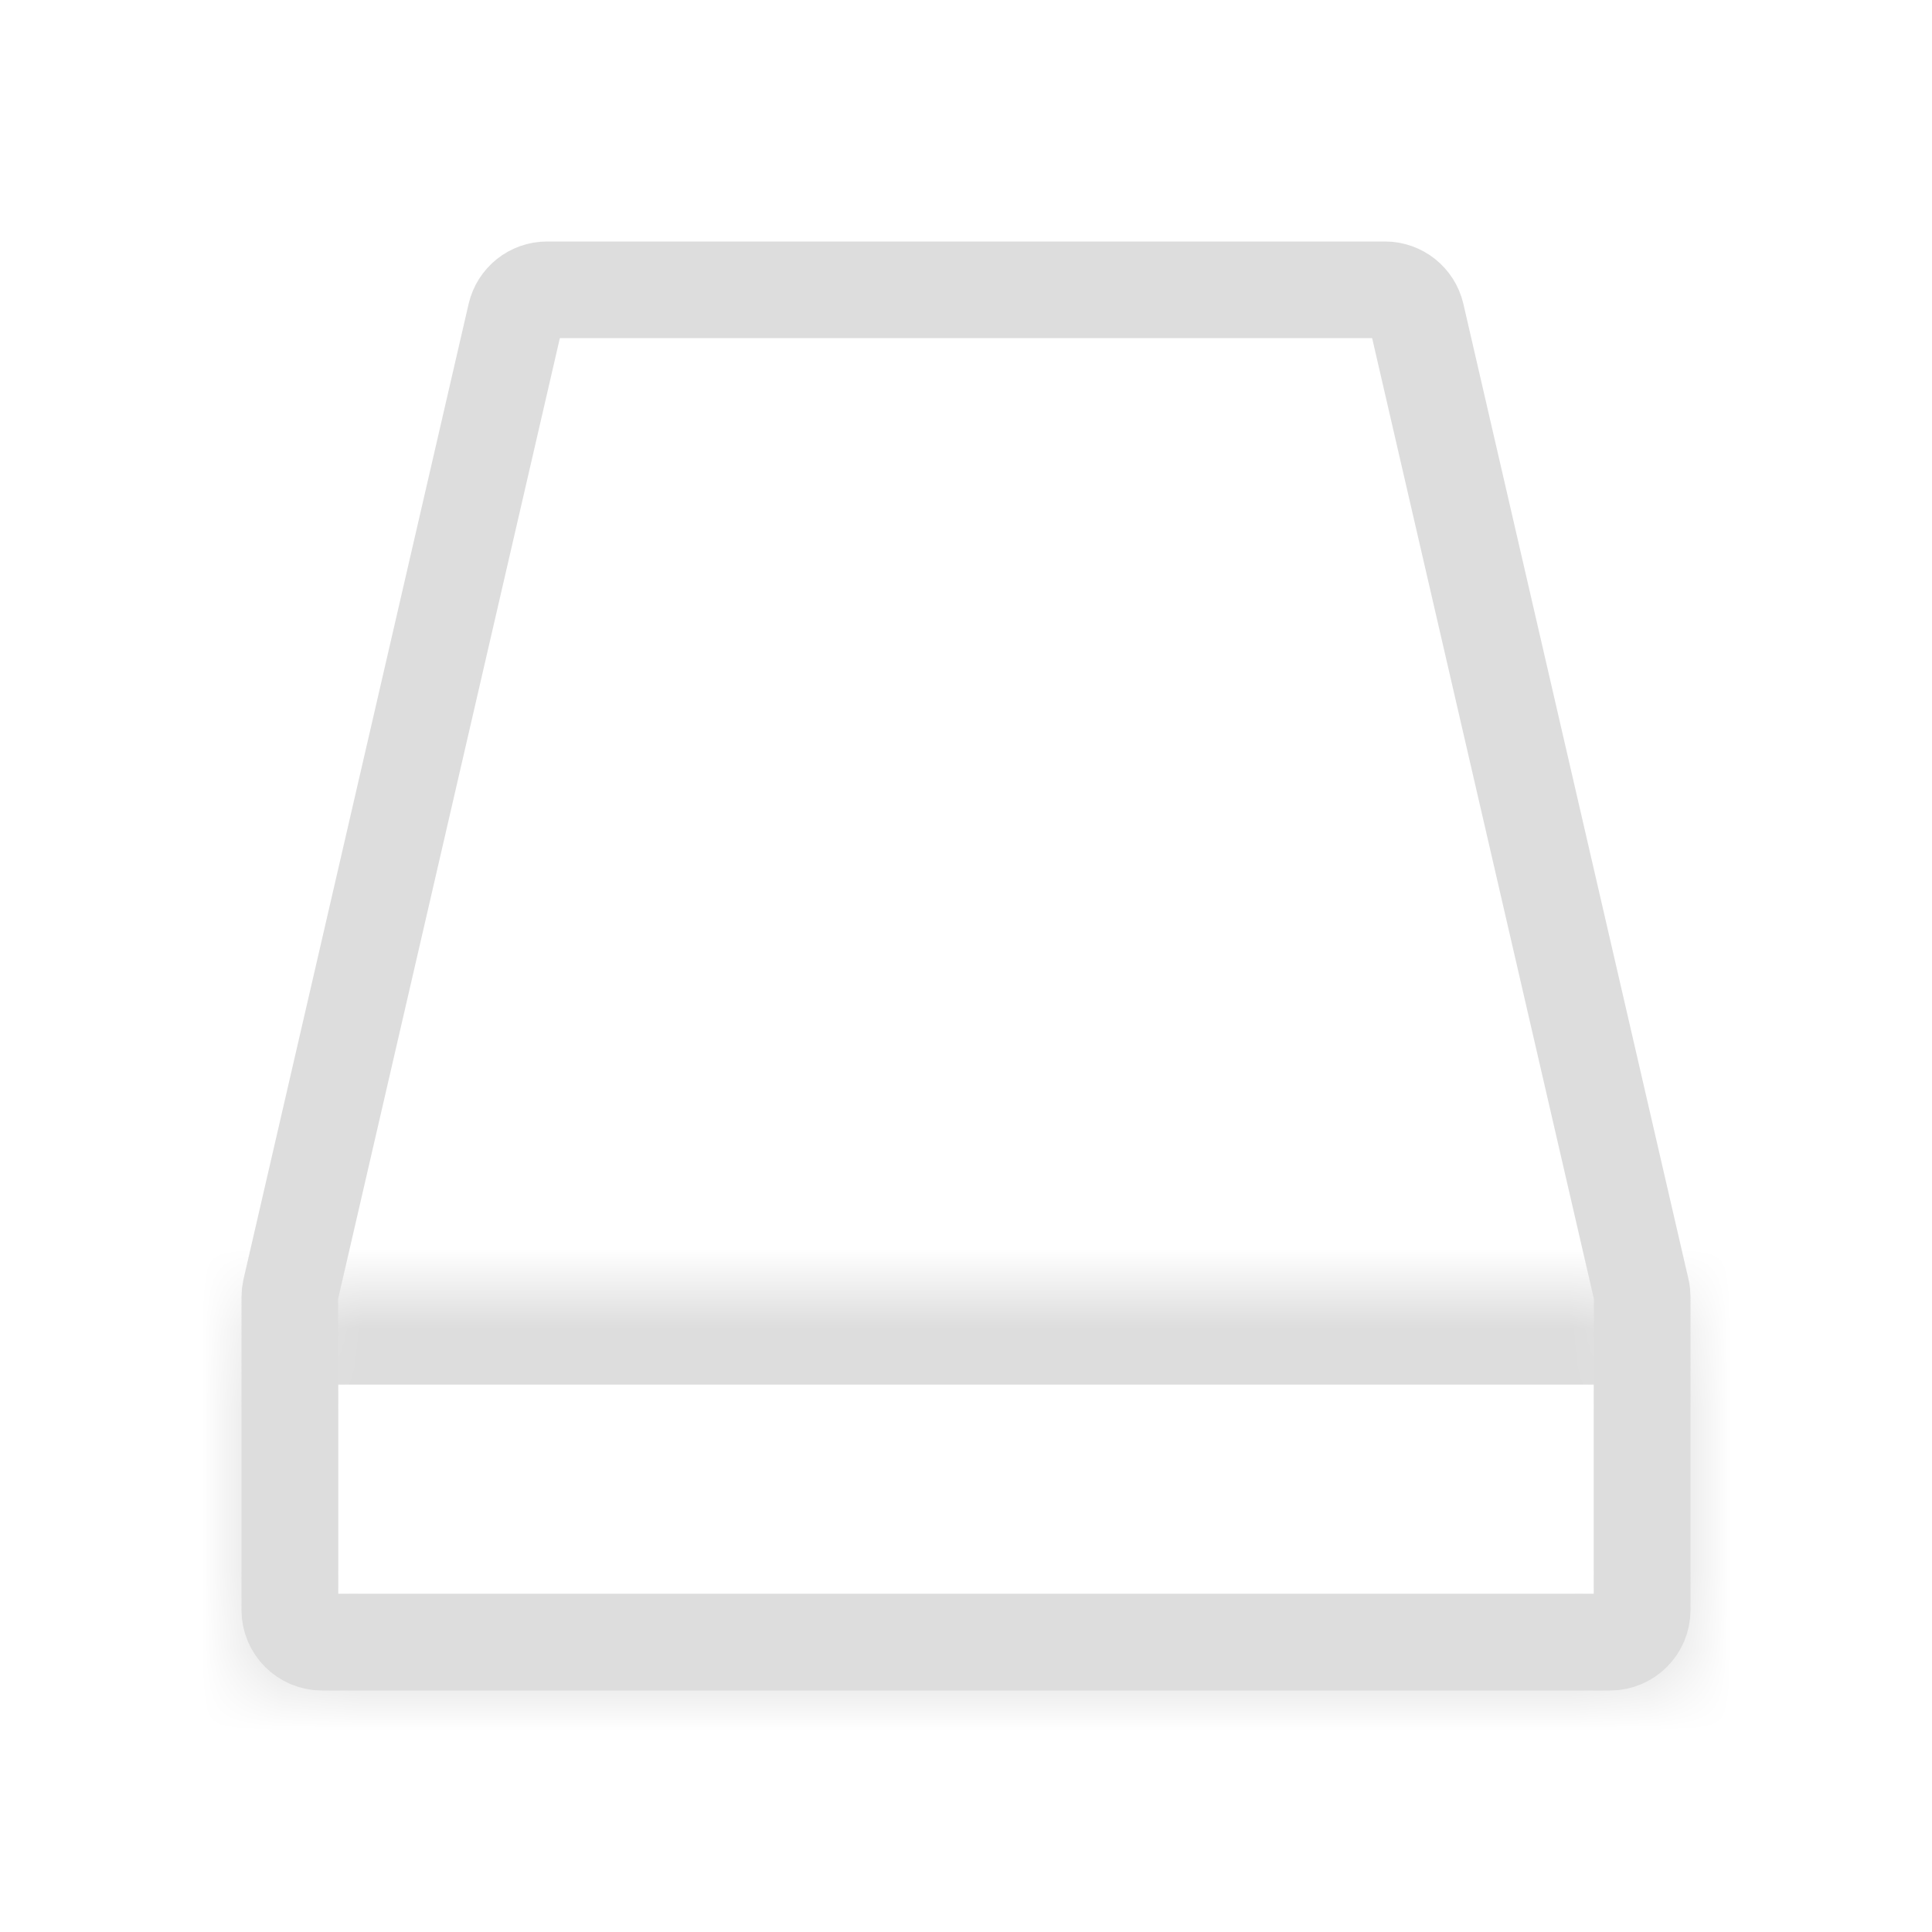 <svg width="24" height="24" viewBox="0 0 24 24" fill="none" xmlns="http://www.w3.org/2000/svg">
<g clip-path="url(#clip0_3017_1943)">
<mask id="mask0_3017_1943" style="mask-type:luminance" maskUnits="userSpaceOnUse" x="0" y="0" width="24" height="24">
<path d="M24 0H0V24H24V0Z" fill="white"/>
</mask>
<g mask="url(#mask0_3017_1943)">
<path d="M20.4 16.114V20C20.4 20.221 20.221 20.4 20 20.4H4C3.779 20.4 3.6 20.221 3.6 20V16.114C3.6 16.084 3.604 16.053 3.61 16.024L6.406 3.91C6.448 3.729 6.609 3.6 6.796 3.6H17.205C17.391 3.6 17.552 3.729 17.594 3.91L20.39 16.024C20.397 16.053 20.4 16.084 20.4 16.114Z" stroke="#DDDDDD" stroke-width="1.2"/>
<mask id="mask1_3017_1943" style="mask-type:luminance" maskUnits="userSpaceOnUse" x="3" y="16" width="18" height="5">
<path d="M20 16H4C3.448 16 3 16.448 3 17V20C3 20.552 3.448 21 4 21H20C20.552 21 21 20.552 21 20V17C21 16.448 20.552 16 20 16Z" fill="white"/>
</mask>
<g mask="url(#mask1_3017_1943)">
<path d="M20 16H4C3.448 16 3 16.448 3 17V20C3 20.552 3.448 21 4 21H20C20.552 21 21 20.552 21 20V17C21 16.448 20.552 16 20 16Z" stroke="#DDDDDD" stroke-width="2.4"/>
</g>
</g>
</g>
<defs>
<clipPath id="clip0_3017_1943">
<rect width="24" height="24" fill="white"/>
</clipPath>
</defs>
</svg>
